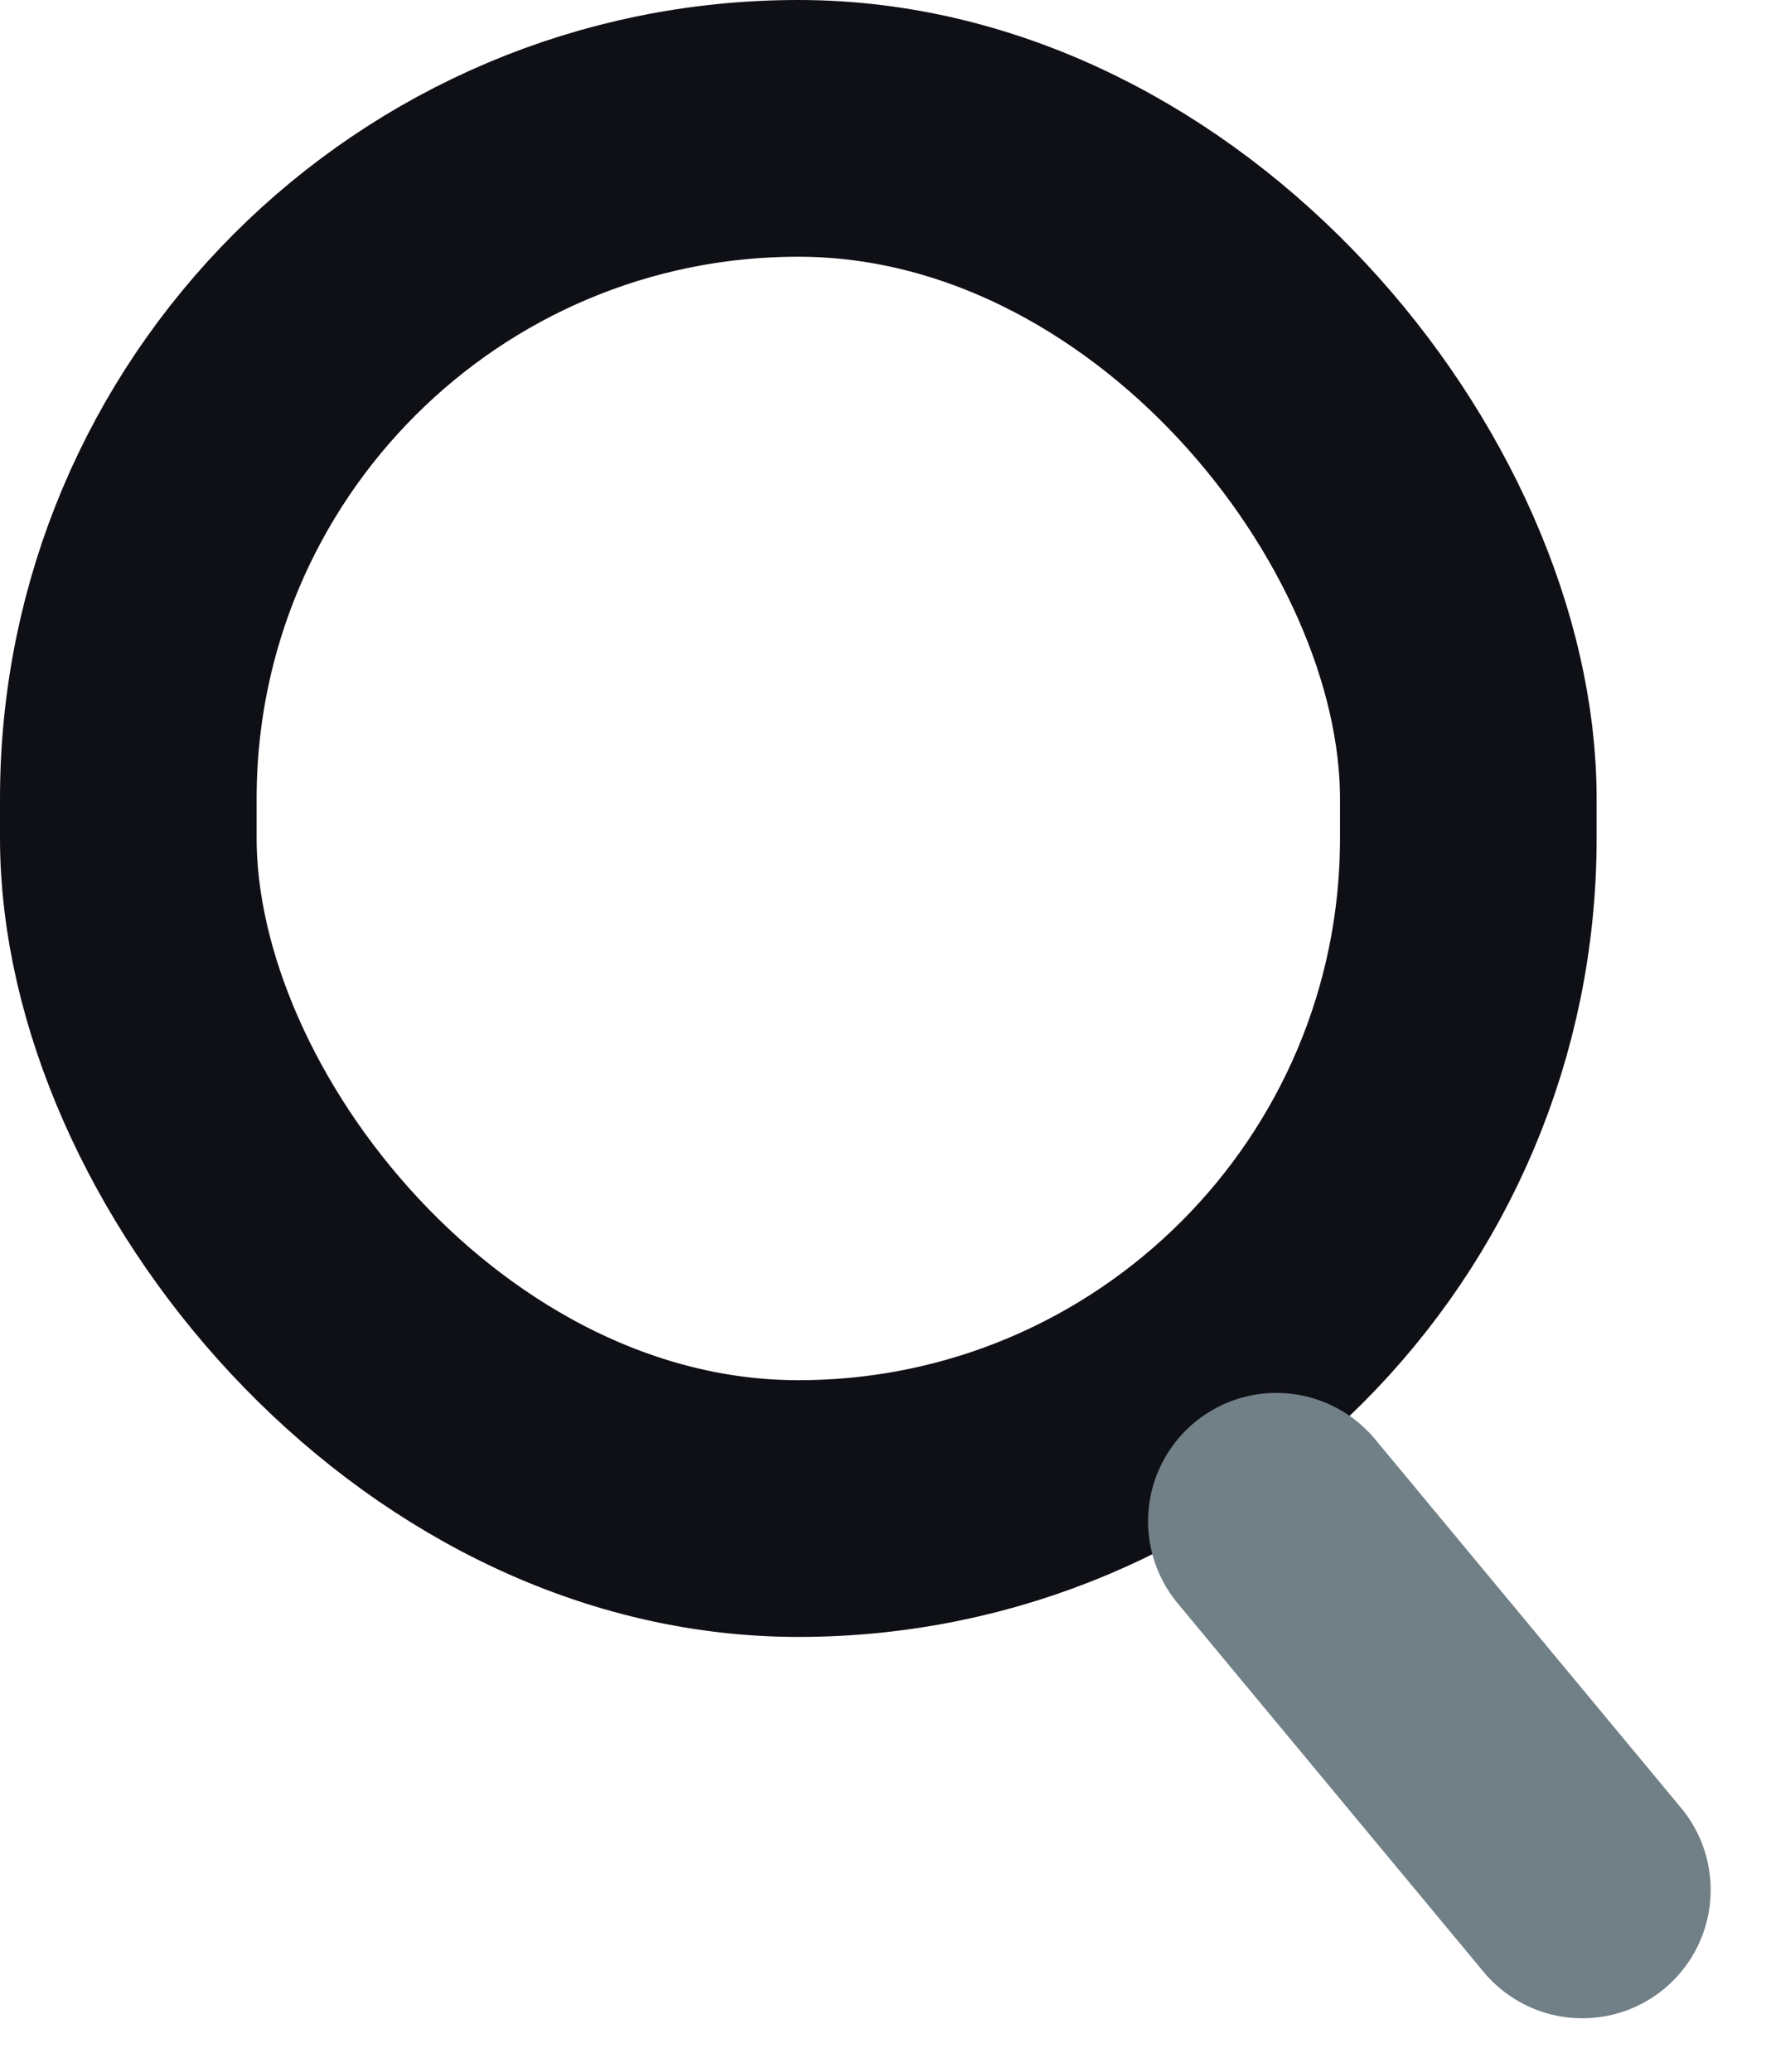 <svg id="Barra_de_Busca" xmlns="http://www.w3.org/2000/svg" width="13.763" height="16.139" viewBox="0 0 13.763 16.139">
  <g id="Retângulo_1523" fill="none" stroke="#0F1016" stroke-width="2">
    <rect width="12.443" height="12.752" rx="6.222" stroke="none"/>
    <rect x="1" y="1" width="10.443" height="10.752" rx="5.222" fill="none"/>
  </g>
  <line id="Linha_10" x1="0.02" y2="3.732" transform="matrix(0.766, -0.643, 0.643, 0.766, 9.932, 11.864)" fill="none" stroke="#718086" stroke-linecap="round" stroke-width="2"/>
</svg>
